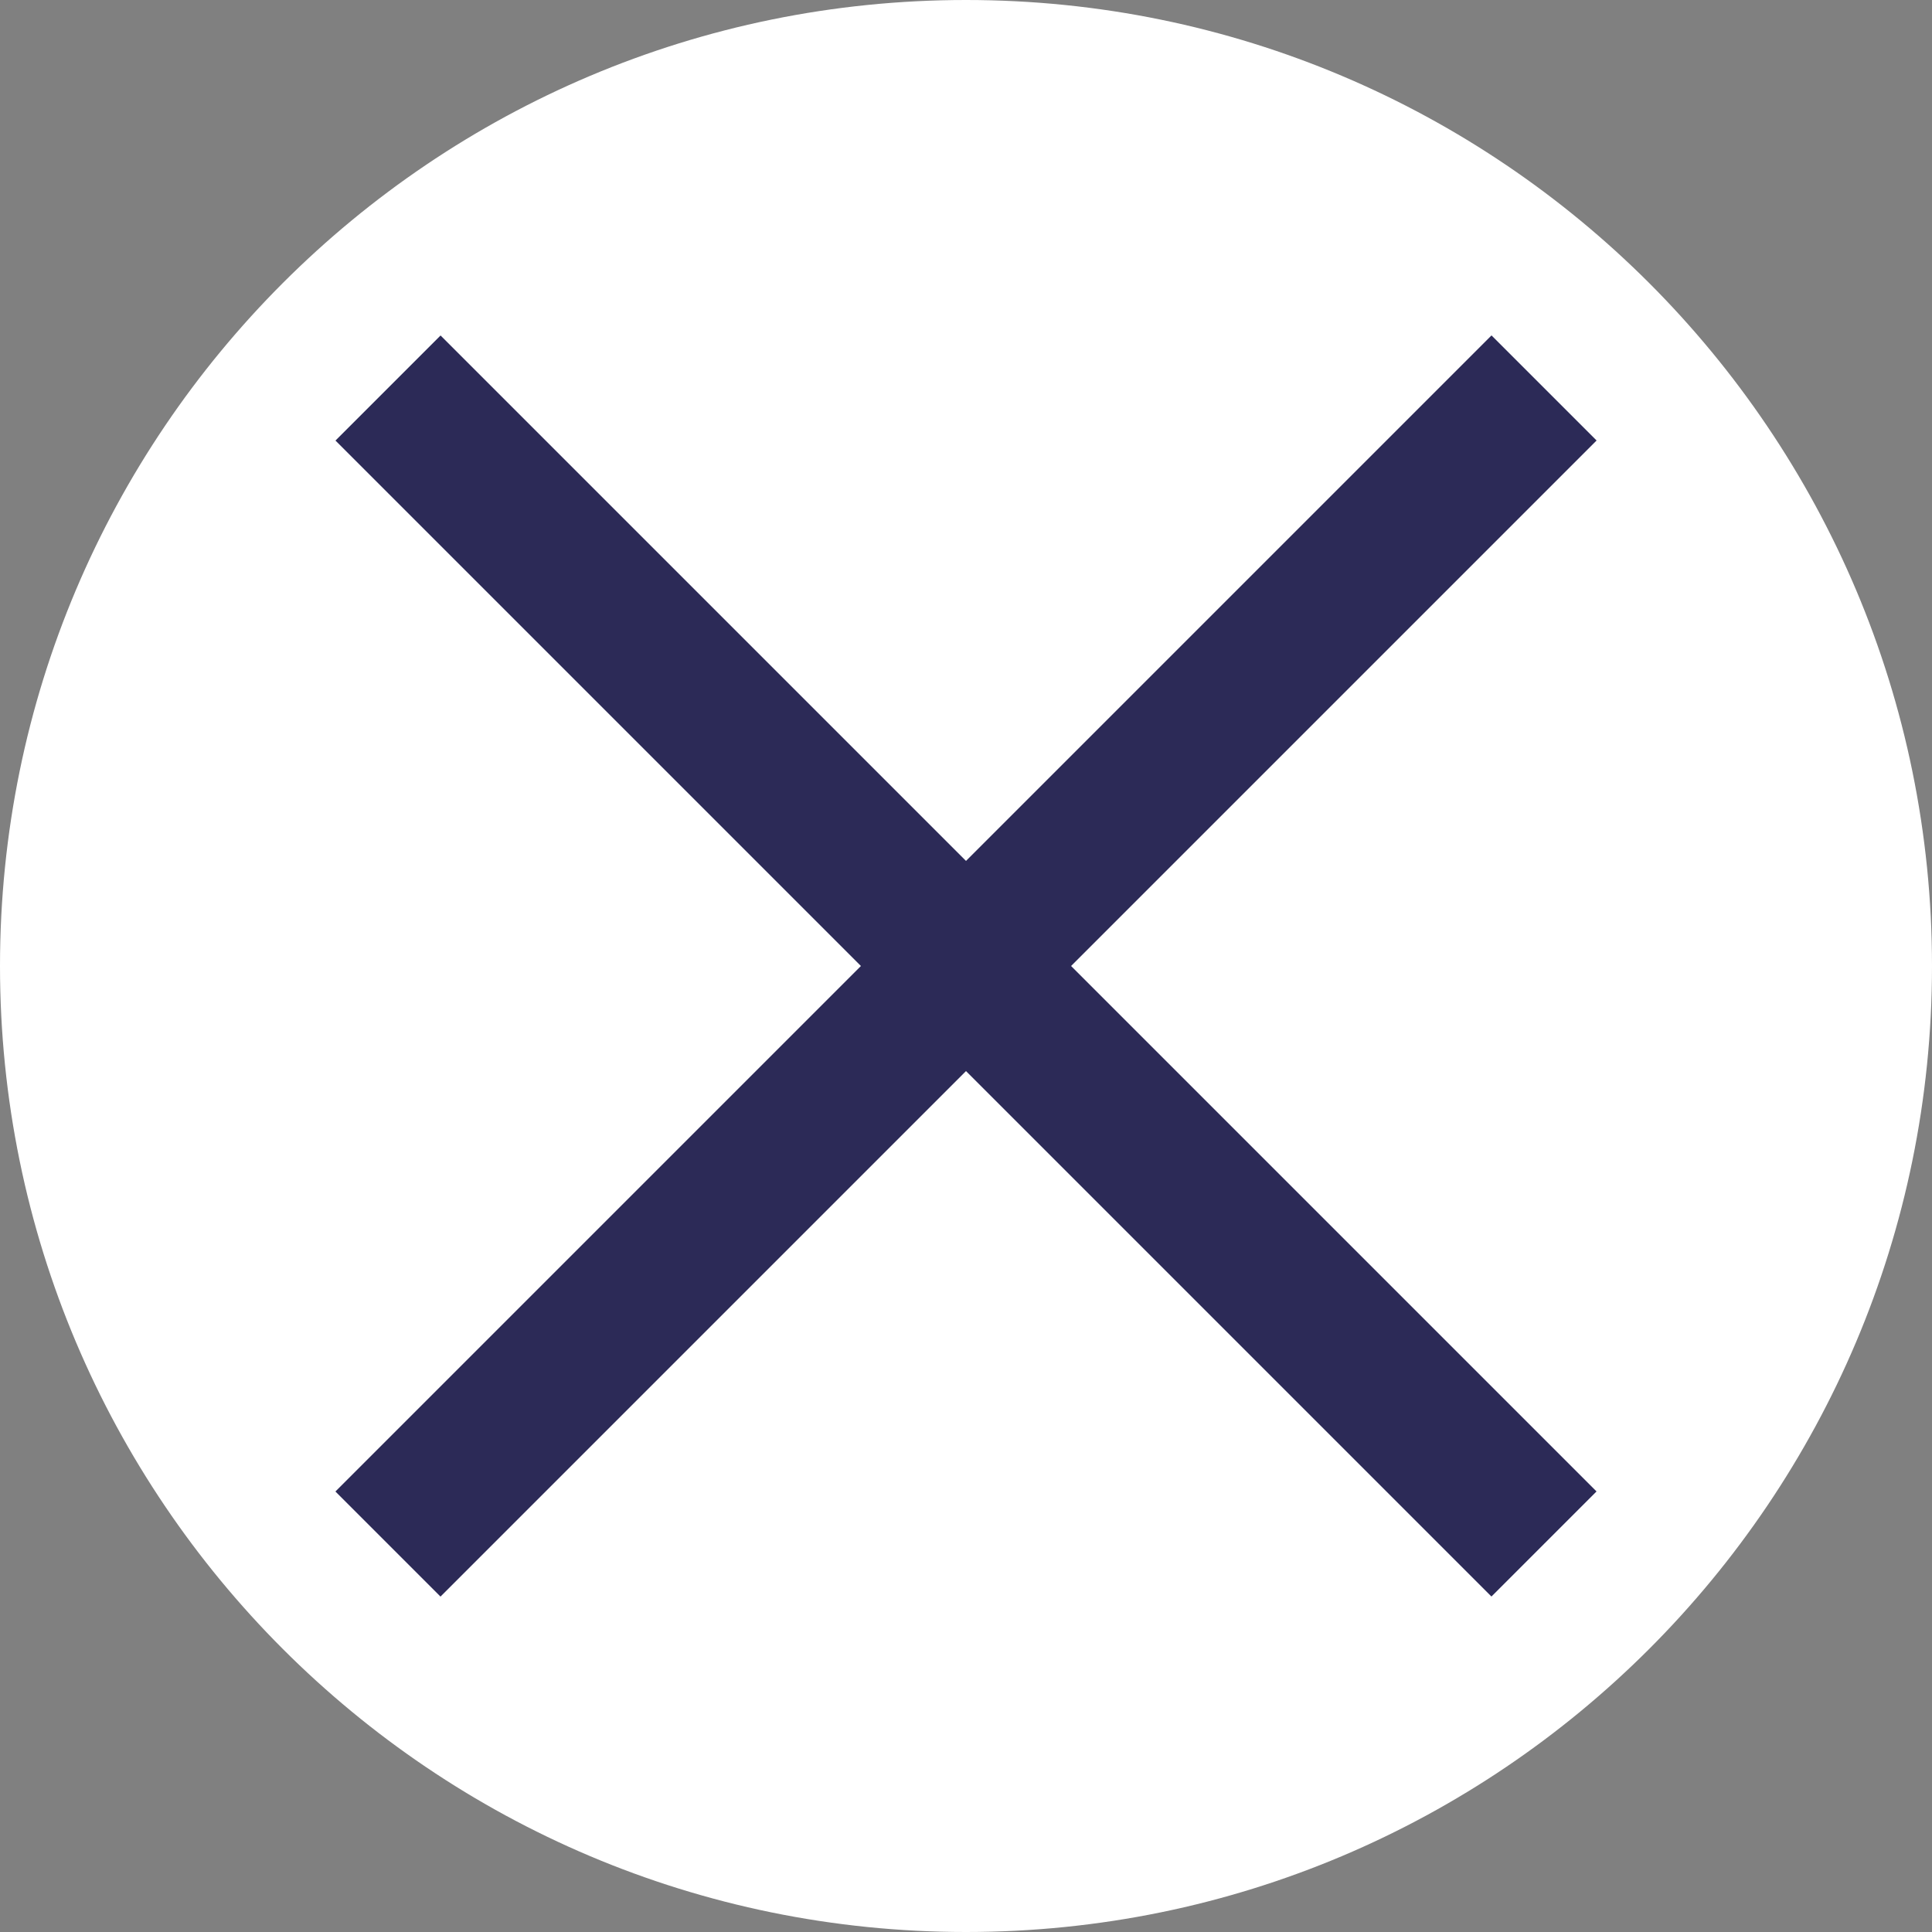
<svg width="13px" height="13px" viewBox="0 0 13 13" version="1.1" xmlns="http://www.w3.org/2000/svg" xmlns:xlink="http://www.w3.org/1999/xlink">
    <rect x="0" y="0" width="13" height="13" fill="#808080" stroke="none"/>
    <!-- Generator: Sketch 46.2 (44496) - http://www.bohemiancoding.com/sketch -->
    <desc>Created with Sketch.</desc>
    <defs></defs>
    <g id="Step-1" stroke="none" stroke-width="1" fill="none" fill-rule="evenodd">
        <g id="Step-1---2" transform="translate(-143, -243)">
            <g id="Group-3" transform="translate(143, 243)">
                <g id="Group-2" fill="#FFFFFF">
                    <path d="M6.5,13 C10.09,13 13,10.09 13,6.5 C13,2.91 10.09,0 6.5,0 C2.91,0 0,2.91 0,6.5 C0,10.09 2.91,13 6.5,13 Z" id="Oval"></path>
                </g>
                <path d="M6.5,1.5 L6.5,11.5" id="Line" stroke="#2C2A57" stroke-linecap="square" transform="translate(6.5, 6.5) rotate(-45) translate(-6.5, -6.5) "></path>
                <path d="M10.036,2.964 L2.964,10.036" id="Line" stroke="#2C2A57" stroke-linecap="square"></path>
            </g>
        </g>
    </g>
</svg>